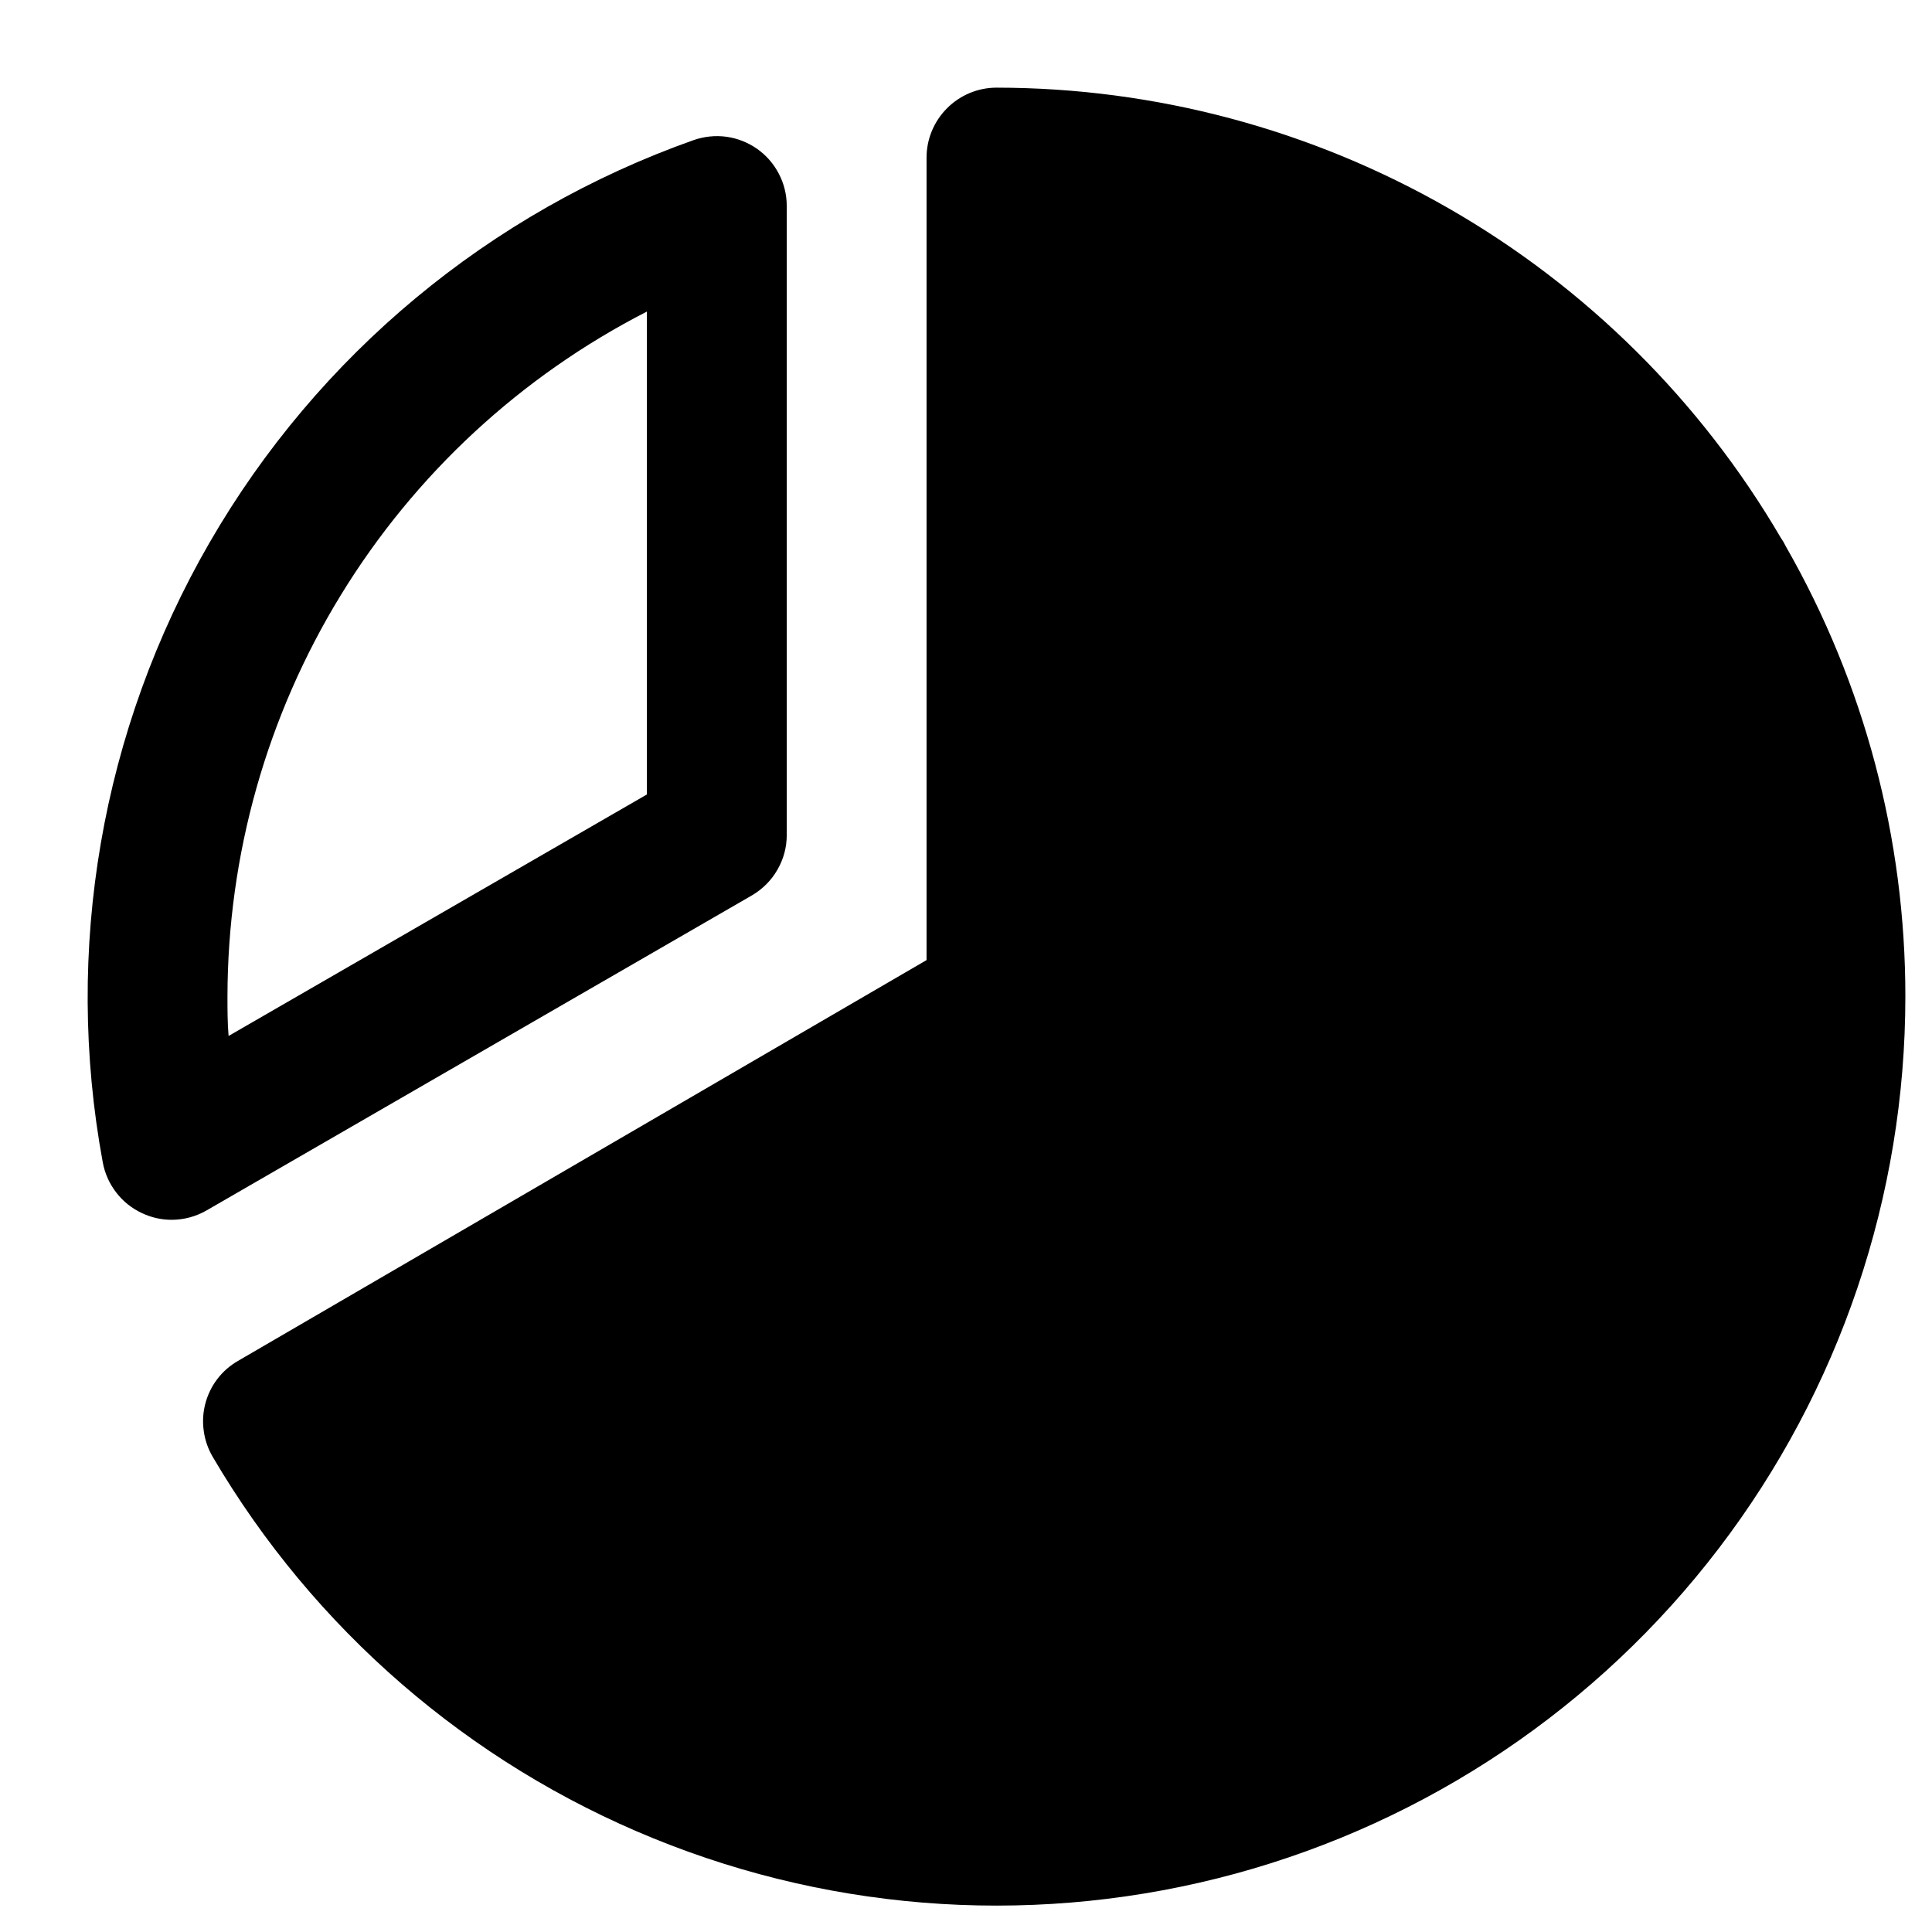 <svg xmlns="http://www.w3.org/2000/svg" width="19" height="19" viewBox="0 0 19 19" fill="none">
<path d="M7.394 8.806C7.498 8.745 7.585 8.659 7.645 8.554C7.706 8.449 7.738 8.331 7.737 8.21V2.023C7.737 1.913 7.71 1.805 7.659 1.708C7.609 1.611 7.535 1.527 7.446 1.464C7.356 1.401 7.253 1.36 7.144 1.345C7.035 1.33 6.925 1.342 6.821 1.378C4.815 2.088 3.127 3.491 2.062 5.334C0.997 7.177 0.624 9.34 1.011 11.433C1.031 11.541 1.077 11.643 1.145 11.73C1.212 11.817 1.3 11.886 1.4 11.932C1.49 11.974 1.588 11.996 1.687 11.996C1.808 11.996 1.927 11.964 2.031 11.904L7.394 8.806ZM6.362 3.064V7.813L2.248 10.188C2.237 10.058 2.237 9.927 2.237 9.8C2.239 8.406 2.624 7.04 3.352 5.852C4.08 4.663 5.122 3.699 6.362 3.064ZM18.738 9.8C18.738 11.762 18.093 13.67 16.902 15.229C15.711 16.788 14.04 17.912 12.147 18.427C10.253 18.942 8.243 18.82 6.426 18.079C4.609 17.339 3.087 16.021 2.093 14.329C2.047 14.251 2.016 14.164 2.004 14.074C1.991 13.984 1.996 13.893 2.019 13.805C2.042 13.717 2.082 13.634 2.137 13.562C2.192 13.49 2.261 13.429 2.34 13.384L9.112 9.442V1.55C9.112 1.368 9.185 1.193 9.314 1.064C9.443 0.935 9.618 0.862 9.8 0.862C11.36 0.863 12.892 1.272 14.245 2.048C15.598 2.824 16.724 3.941 17.512 5.287C17.521 5.3 17.53 5.314 17.539 5.329C17.547 5.343 17.556 5.36 17.564 5.376C18.335 6.723 18.739 8.248 18.738 9.8Z" fill="#000000"/>
</svg>